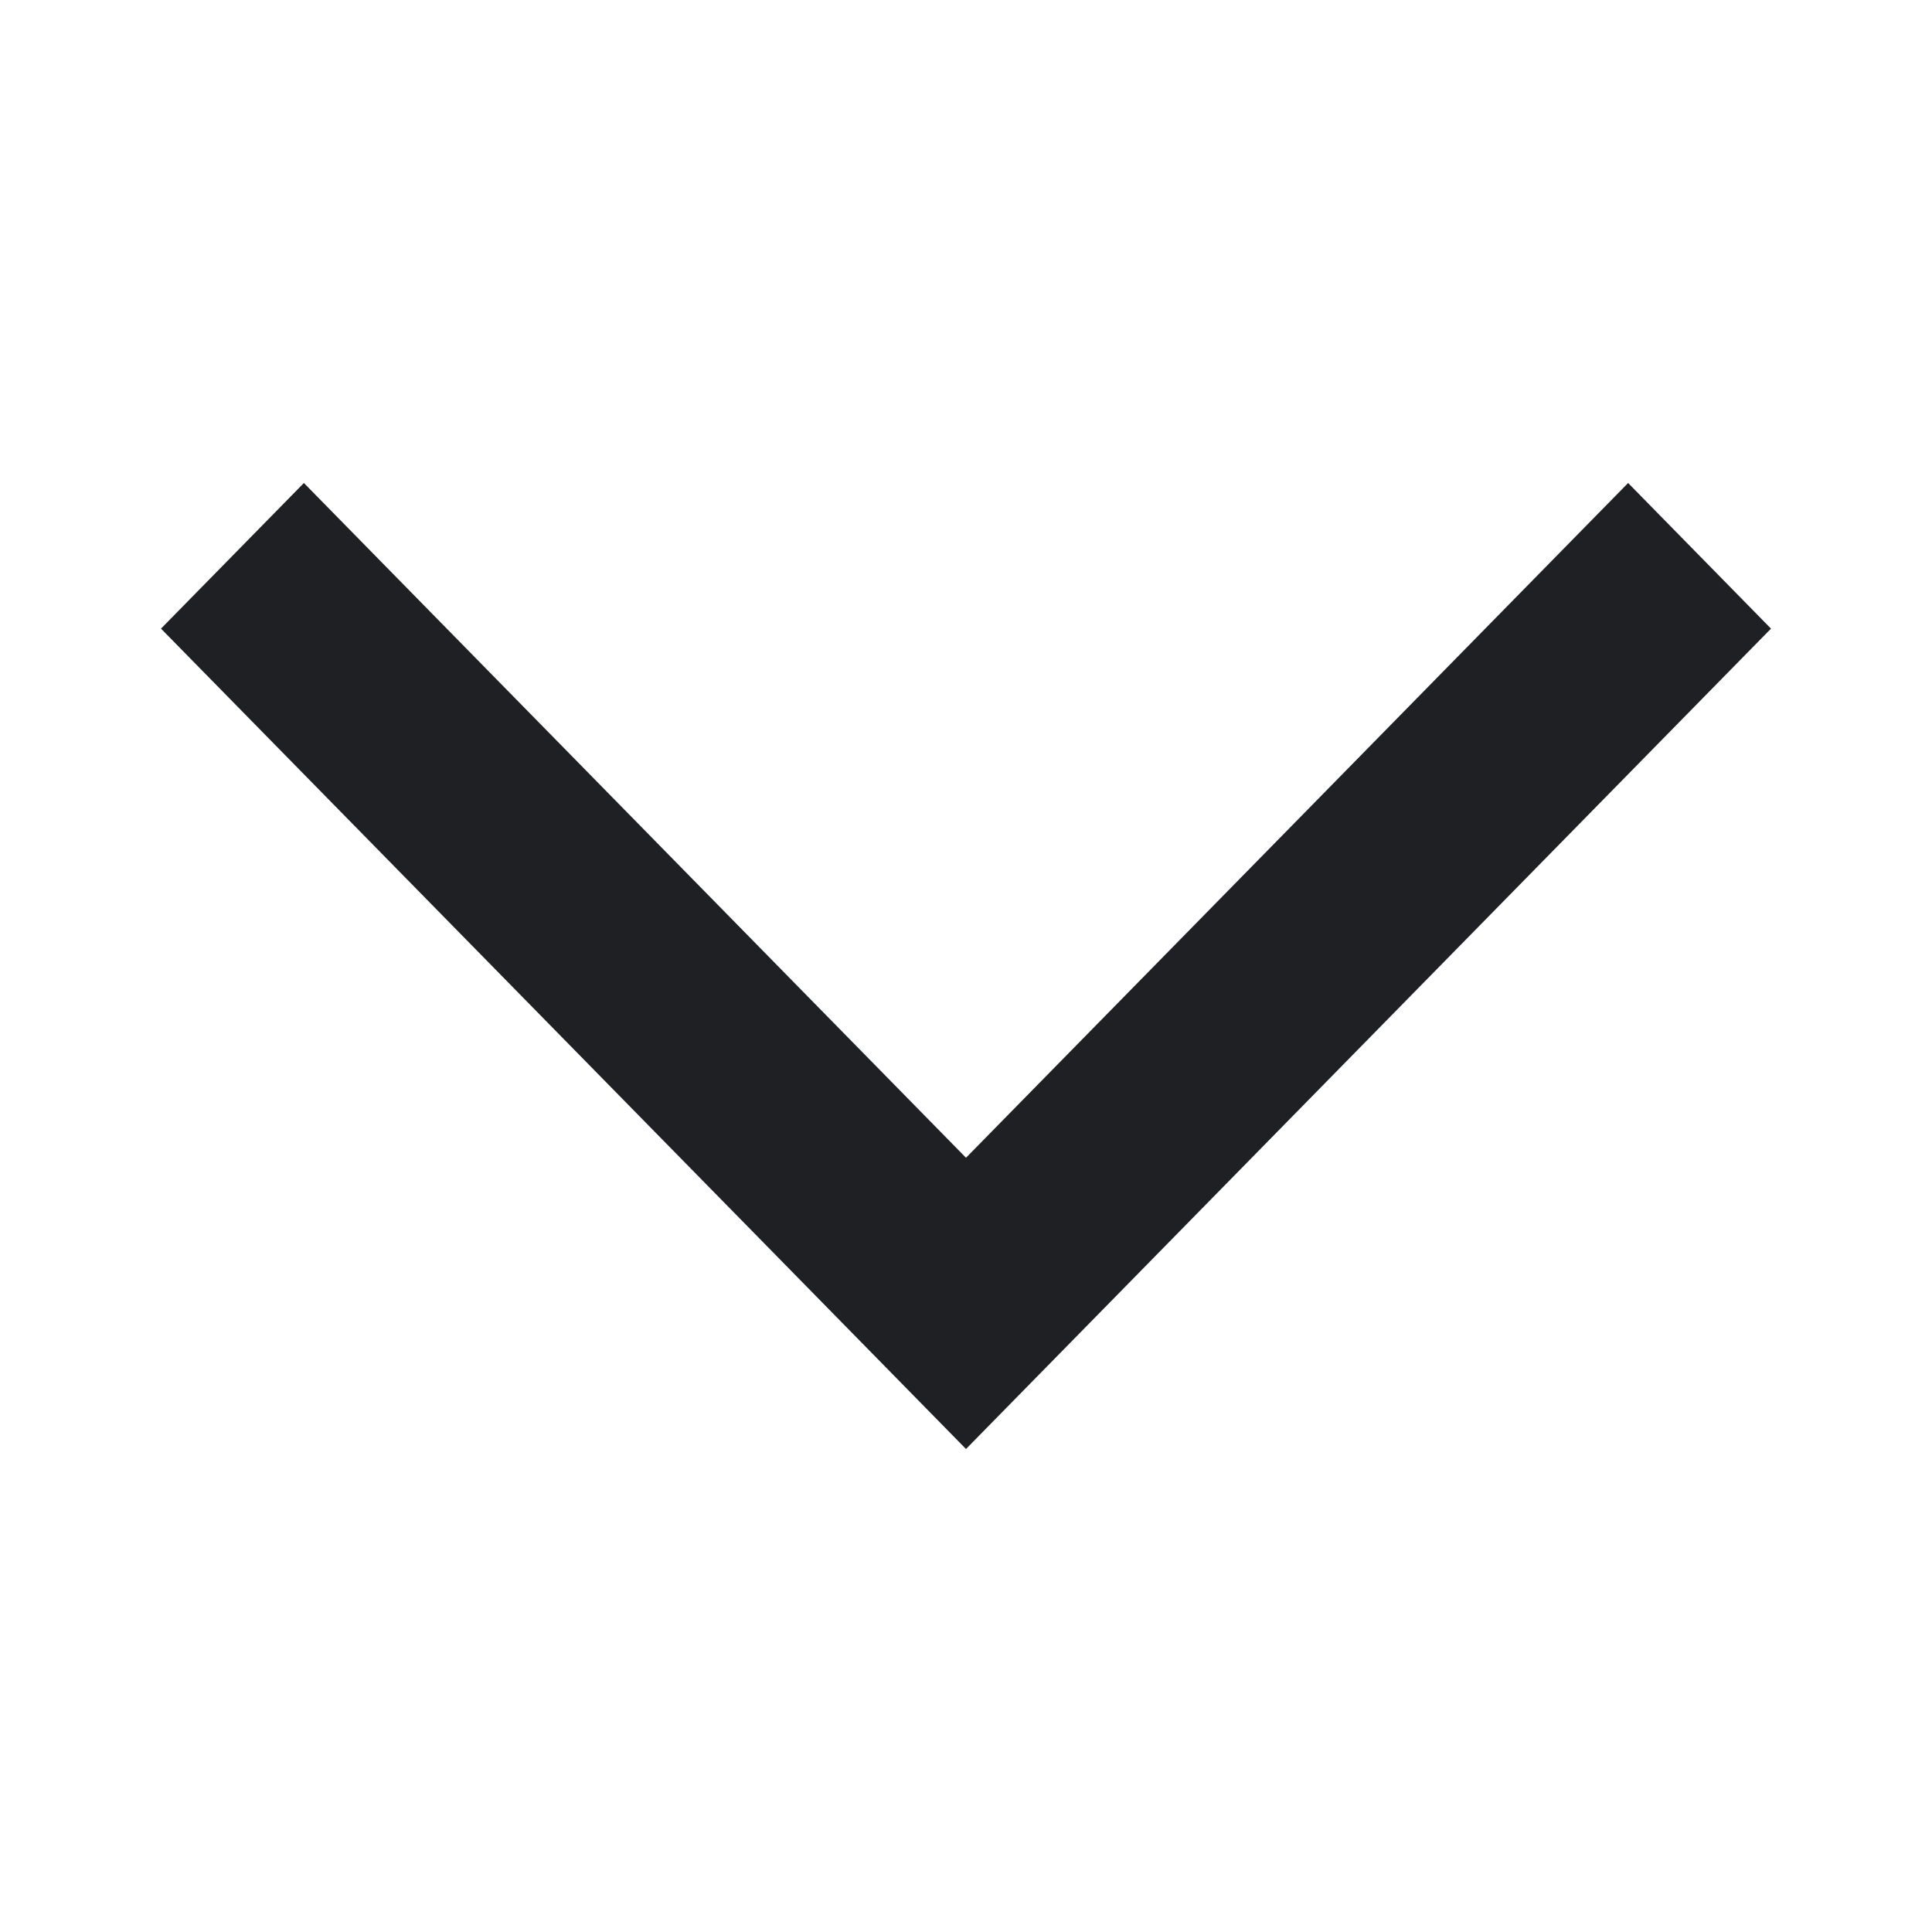 <svg viewBox="0 0 24 24" fill="none" xmlns="http://www.w3.org/2000/svg">
<mask id="mask0_2525_3829" style="mask-type:alpha" maskUnits="userSpaceOnUse" x="0" y="0" width="24" height="24">
<rect width="24" height="24" fill="#D9D9D9"/>
</mask>
<g mask="url(#mask0_2525_3829)">
<path d="M2 7.809L12 18L22 7.809L20.225 6L12 14.382L3.775 6L2 7.809Z" fill="#1F2024"/>
</g>
</svg>
